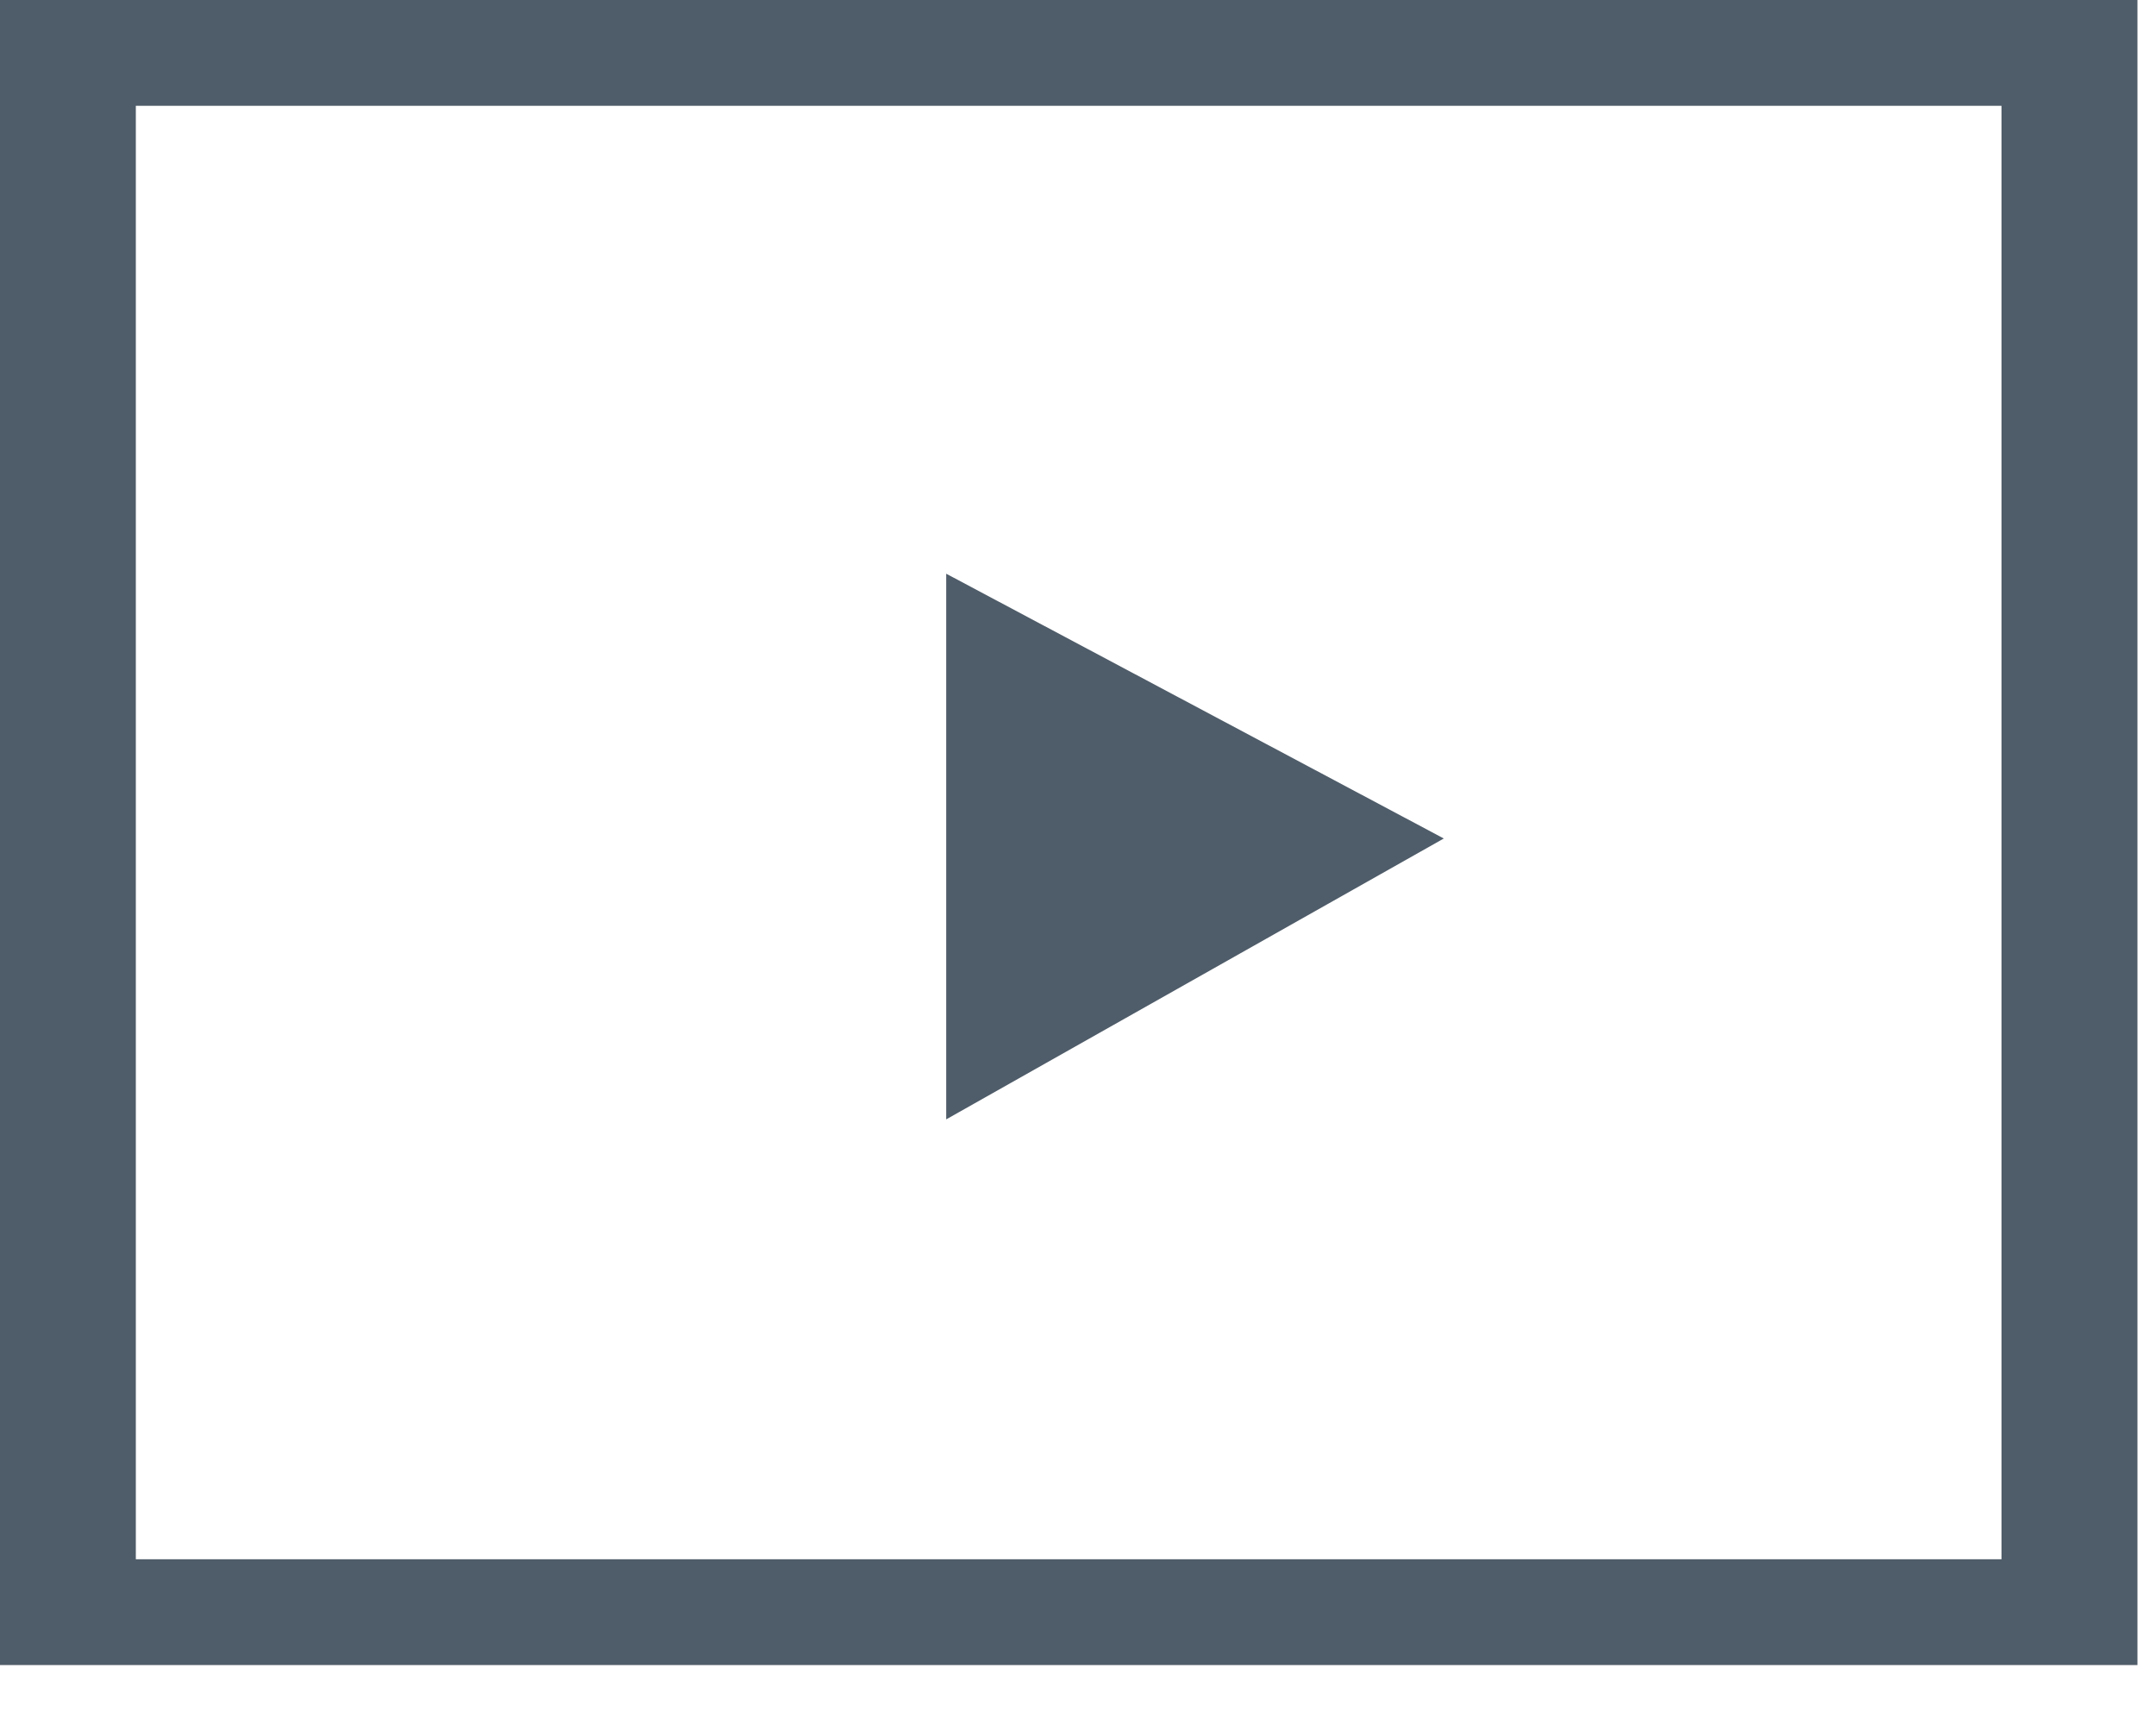 <?xml version="1.0" encoding="UTF-8"?>
<svg width="15px" height="12px" viewBox="0 0 15 12" version="1.1" xmlns="http://www.w3.org/2000/svg" xmlns:xlink="http://www.w3.org/1999/xlink">
    <!-- Generator: Sketch 43.1 (39012) - http://www.bohemiancoding.com/sketch -->
    <title>Group 8 Copy</title>
    <desc>Created with Sketch.</desc>
    <defs></defs>
    <g id="Editar_brief" stroke="none" stroke-width="1" fill="none" fill-rule="evenodd">
        <g id="05_edicion-" transform="translate(-999, -576)" fill="#4F5C69">
            <g id="ico-video" transform="translate(999, 576)">
                <g id="Page-1-Copy-2">
                    <path d="M0,11.583 L14.871,11.583 L14.871,-0 L0,-0 L0,11.583 Z M0.945,10.847 L13.925,10.847 L13.925,0.736 L0.945,0.736 L0.945,10.847 Z" id="Fill-1"></path>
                </g>
                <polygon id="Path-2" points="6.583 3.991 6.583 7.787 10.045 5.833"></polygon>
            </g>
        </g>
    </g>
</svg>